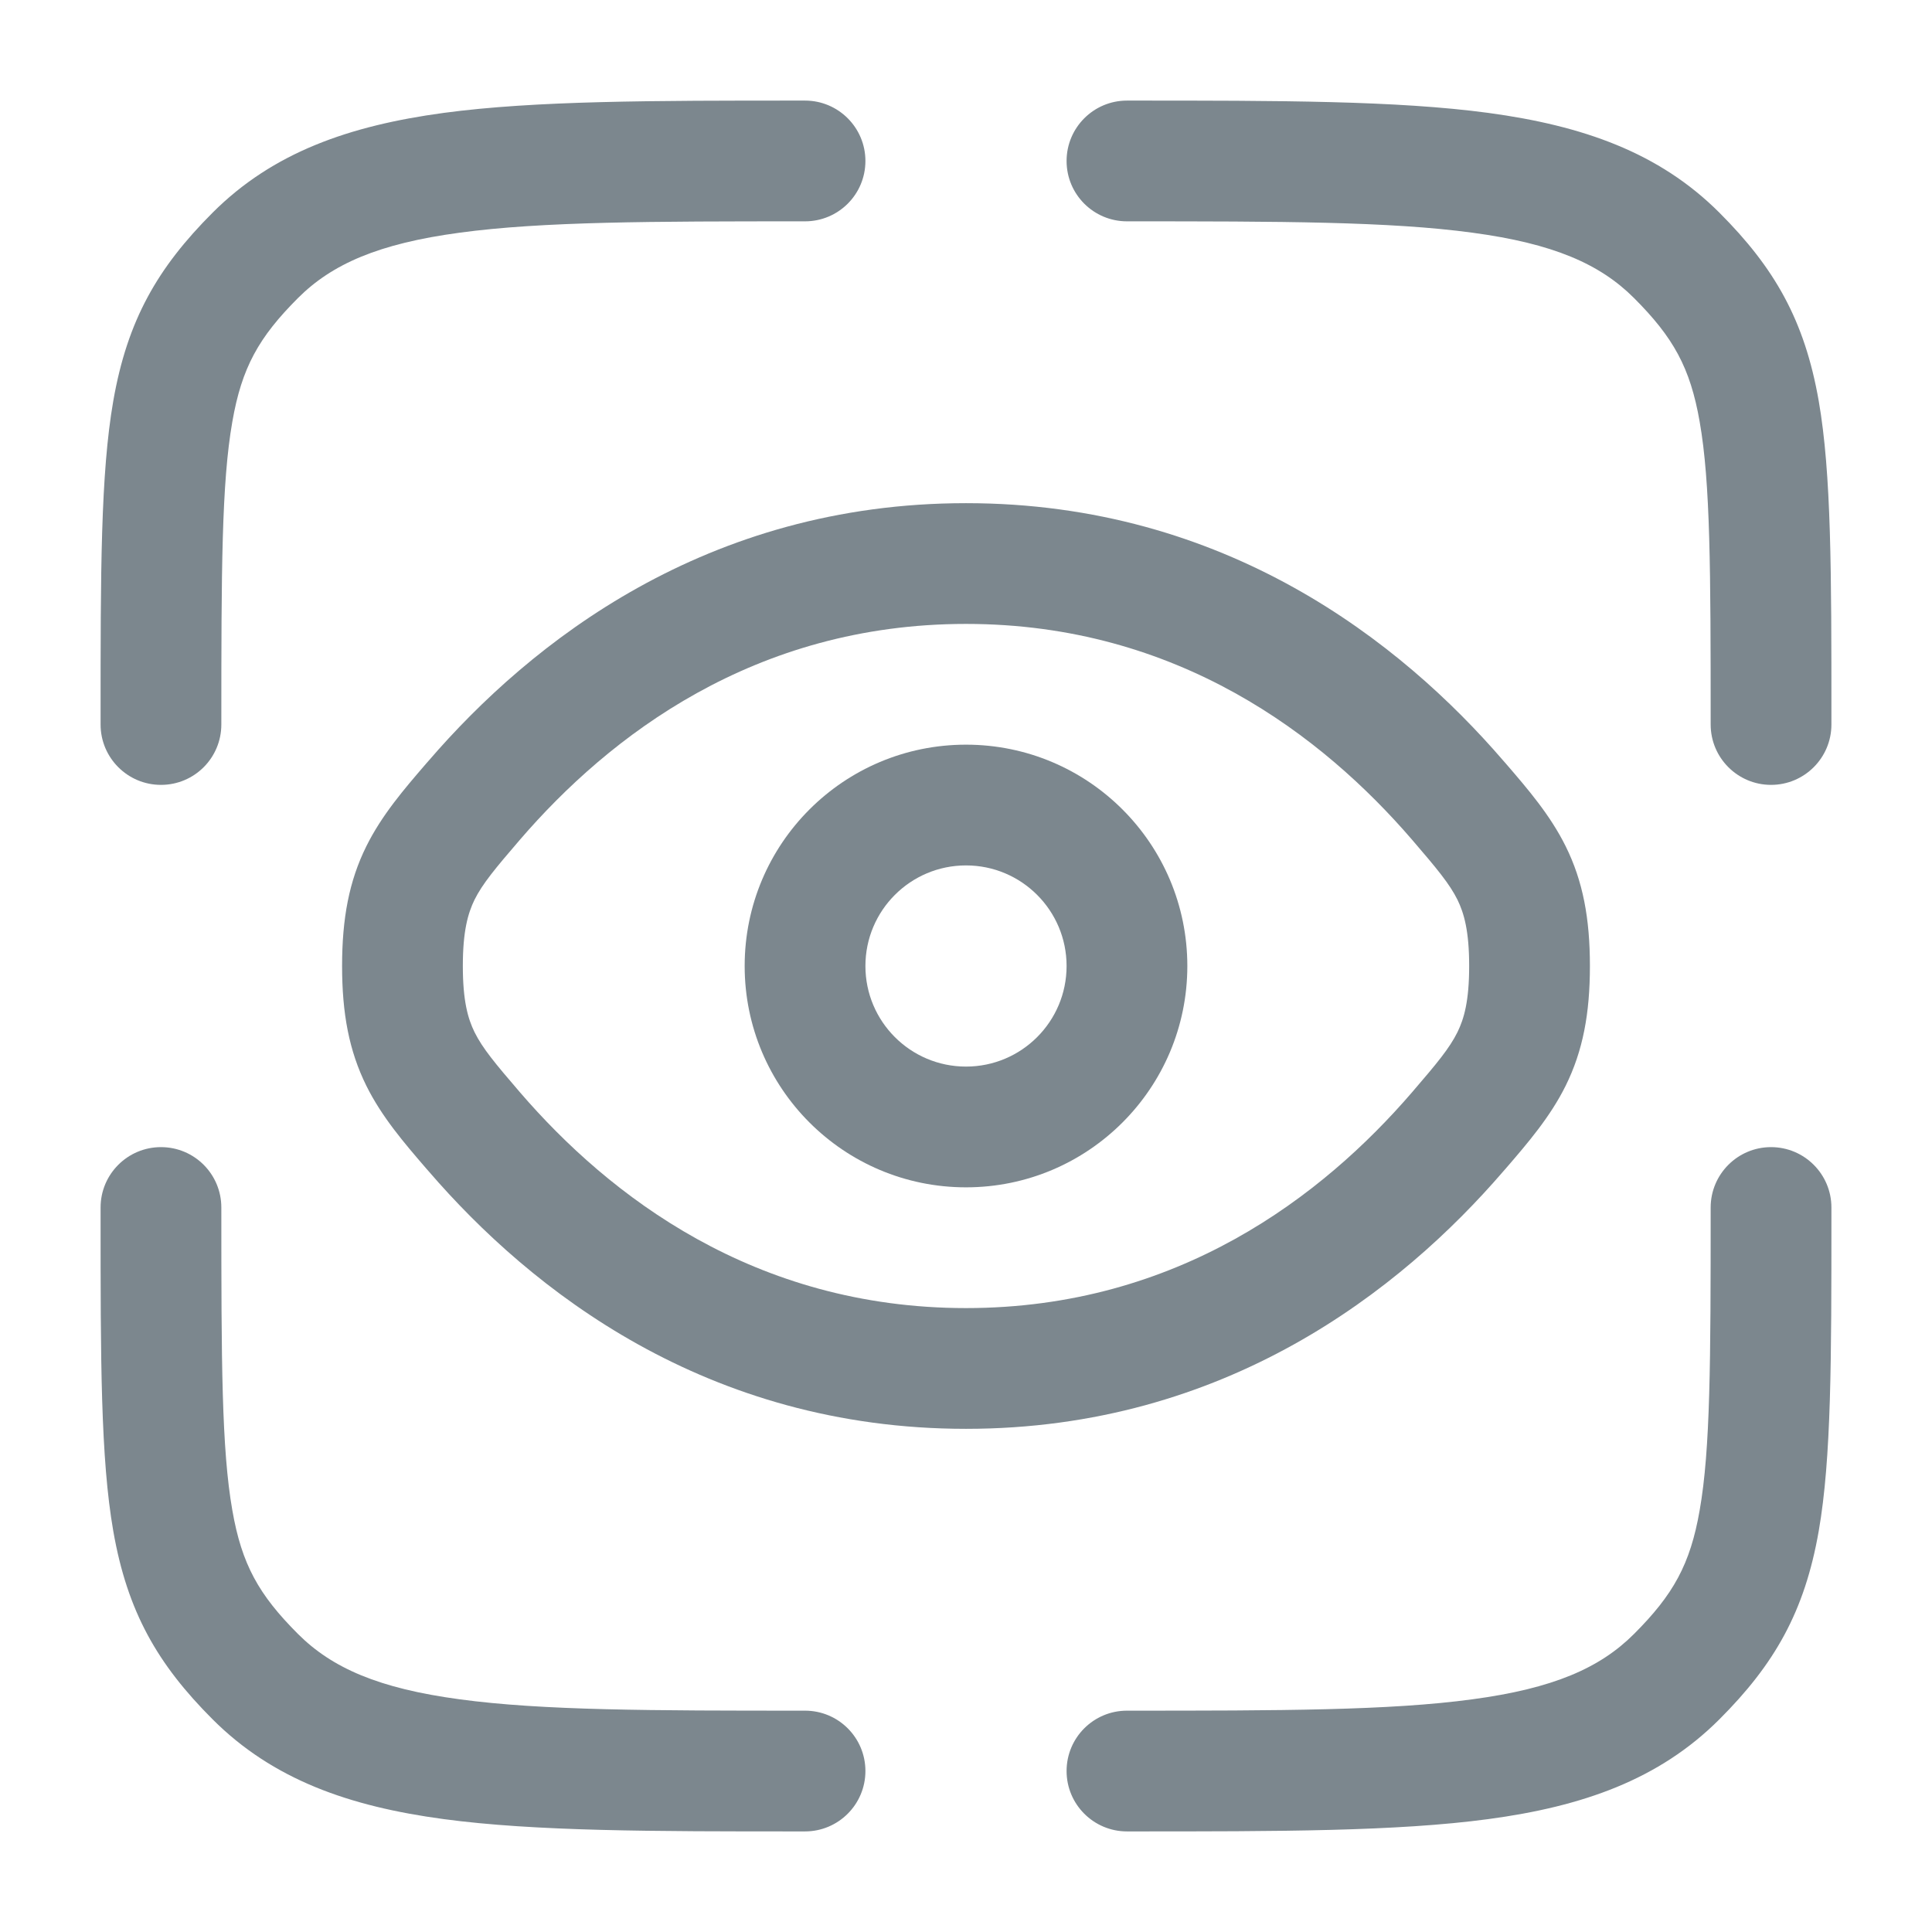<svg width="16" height="16" viewBox="0 0 16 16" fill="none" xmlns="http://www.w3.org/2000/svg">
    <g clip-path="url(#clip0_20005_82166)">
        <path d="M12.193 1.927C11.508 1.834 10.605 1.833 9.333 1.833C9.057 1.833 8.833 1.61 8.833 1.333C8.833 1.057 9.057 0.833 9.333 0.833H9.371C10.596 0.833 11.567 0.833 12.326 0.935C13.108 1.041 13.74 1.262 14.239 1.761C14.695 2.217 14.945 2.651 15.062 3.321C15.167 3.924 15.167 4.736 15.167 5.936V6C15.167 6.276 14.943 6.5 14.667 6.5C14.391 6.5 14.167 6.276 14.167 6C14.167 4.721 14.165 3.999 14.076 3.493C13.998 3.044 13.857 2.793 13.532 2.468C13.25 2.186 12.864 2.017 12.193 1.927Z"
              fill="#7C878E"/>
        <path d="M1.833 10C1.833 9.724 1.61 9.5 1.333 9.5C1.057 9.5 0.833 9.724 0.833 10L0.833 10.064C0.833 11.264 0.833 12.076 0.938 12.679C1.055 13.349 1.305 13.783 1.761 14.239C2.26 14.738 2.892 14.96 3.674 15.065C4.434 15.167 5.404 15.167 6.629 15.167H6.667C6.943 15.167 7.167 14.943 7.167 14.667C7.167 14.39 6.943 14.167 6.667 14.167C5.395 14.167 4.492 14.166 3.807 14.073C3.137 13.983 2.75 13.814 2.468 13.532C2.143 13.207 2.002 12.956 1.924 12.507C1.835 12.001 1.833 11.279 1.833 10Z"
              fill="#7C878E"/>
        <path d="M15.167 10C15.167 9.724 14.943 9.5 14.667 9.5C14.391 9.5 14.167 9.724 14.167 10C14.167 11.279 14.165 12.001 14.076 12.507C13.998 12.956 13.857 13.207 13.532 13.532C13.25 13.814 12.864 13.983 12.193 14.073C11.508 14.166 10.605 14.167 9.333 14.167C9.057 14.167 8.833 14.39 8.833 14.667C8.833 14.943 9.057 15.167 9.333 15.167H9.371C10.596 15.167 11.567 15.167 12.326 15.065C13.108 14.96 13.74 14.738 14.239 14.239C14.695 13.783 14.945 13.349 15.062 12.679C15.167 12.076 15.167 11.264 15.167 10.064V10Z"
              fill="#7C878E"/>
        <path d="M6.667 0.833H6.629C5.404 0.833 4.434 0.833 3.674 0.935C2.892 1.041 2.26 1.262 1.761 1.761C1.305 2.217 1.055 2.651 0.938 3.321C0.833 3.924 0.833 4.736 0.833 5.936L0.833 6C0.833 6.276 1.057 6.5 1.333 6.5C1.61 6.5 1.833 6.276 1.833 6C1.833 4.721 1.835 3.999 1.924 3.493C2.002 3.044 2.143 2.793 2.468 2.468C2.75 2.186 3.137 2.017 3.807 1.927C4.492 1.834 5.396 1.833 6.667 1.833C6.943 1.833 7.167 1.61 7.167 1.333C7.167 1.057 6.943 0.833 6.667 0.833Z"
              fill="#7C878E"/>
        <path fill-rule="evenodd" clip-rule="evenodd"
              d="M8 6.167C6.987 6.167 6.167 6.987 6.167 8C6.167 9.012 6.987 9.833 8 9.833C9.012 9.833 9.833 9.012 9.833 8C9.833 6.987 9.012 6.167 8 6.167ZM7.167 8C7.167 7.54 7.54 7.167 8 7.167C8.46 7.167 8.833 7.54 8.833 8C8.833 8.46 8.46 8.833 8 8.833C7.54 8.833 7.167 8.46 7.167 8Z"
              fill="#7C878E"/>
        <path fill-rule="evenodd" clip-rule="evenodd"
              d="M3.55 6.3C4.396 5.318 5.851 4.167 8 4.167C10.149 4.167 11.604 5.318 12.45 6.3L12.472 6.325C12.653 6.535 12.838 6.75 12.966 7.008C13.109 7.296 13.167 7.606 13.167 8C13.167 8.394 13.109 8.703 12.966 8.992C12.838 9.25 12.653 9.465 12.472 9.675L12.45 9.7C11.604 10.682 10.149 11.833 8 11.833C5.851 11.833 4.396 10.682 3.55 9.7L3.528 9.675C3.347 9.465 3.162 9.25 3.034 8.992C2.891 8.703 2.833 8.394 2.833 8C2.833 7.606 2.891 7.296 3.034 7.008C3.162 6.75 3.347 6.535 3.528 6.325L3.55 6.3ZM8 5.167C6.246 5.167 5.044 6.098 4.307 6.953C4.098 7.196 3.996 7.319 3.93 7.451C3.875 7.564 3.833 7.711 3.833 8C3.833 8.289 3.875 8.436 3.93 8.548C3.996 8.681 4.098 8.804 4.307 9.047C5.044 9.902 6.246 10.833 8 10.833C9.754 10.833 10.956 9.902 11.693 9.047C11.902 8.804 12.004 8.681 12.07 8.548C12.125 8.436 12.167 8.289 12.167 8C12.167 7.711 12.125 7.564 12.07 7.451C12.004 7.319 11.902 7.196 11.693 6.953C10.956 6.098 9.754 5.167 8 5.167Z"
              fill="#7C878E"/>
    </g>
    <defs>
        <clipPath id="clip0_20005_82166">
            <rect width="16" height="16" fill="white"/>
        </clipPath>
    </defs>
</svg>
